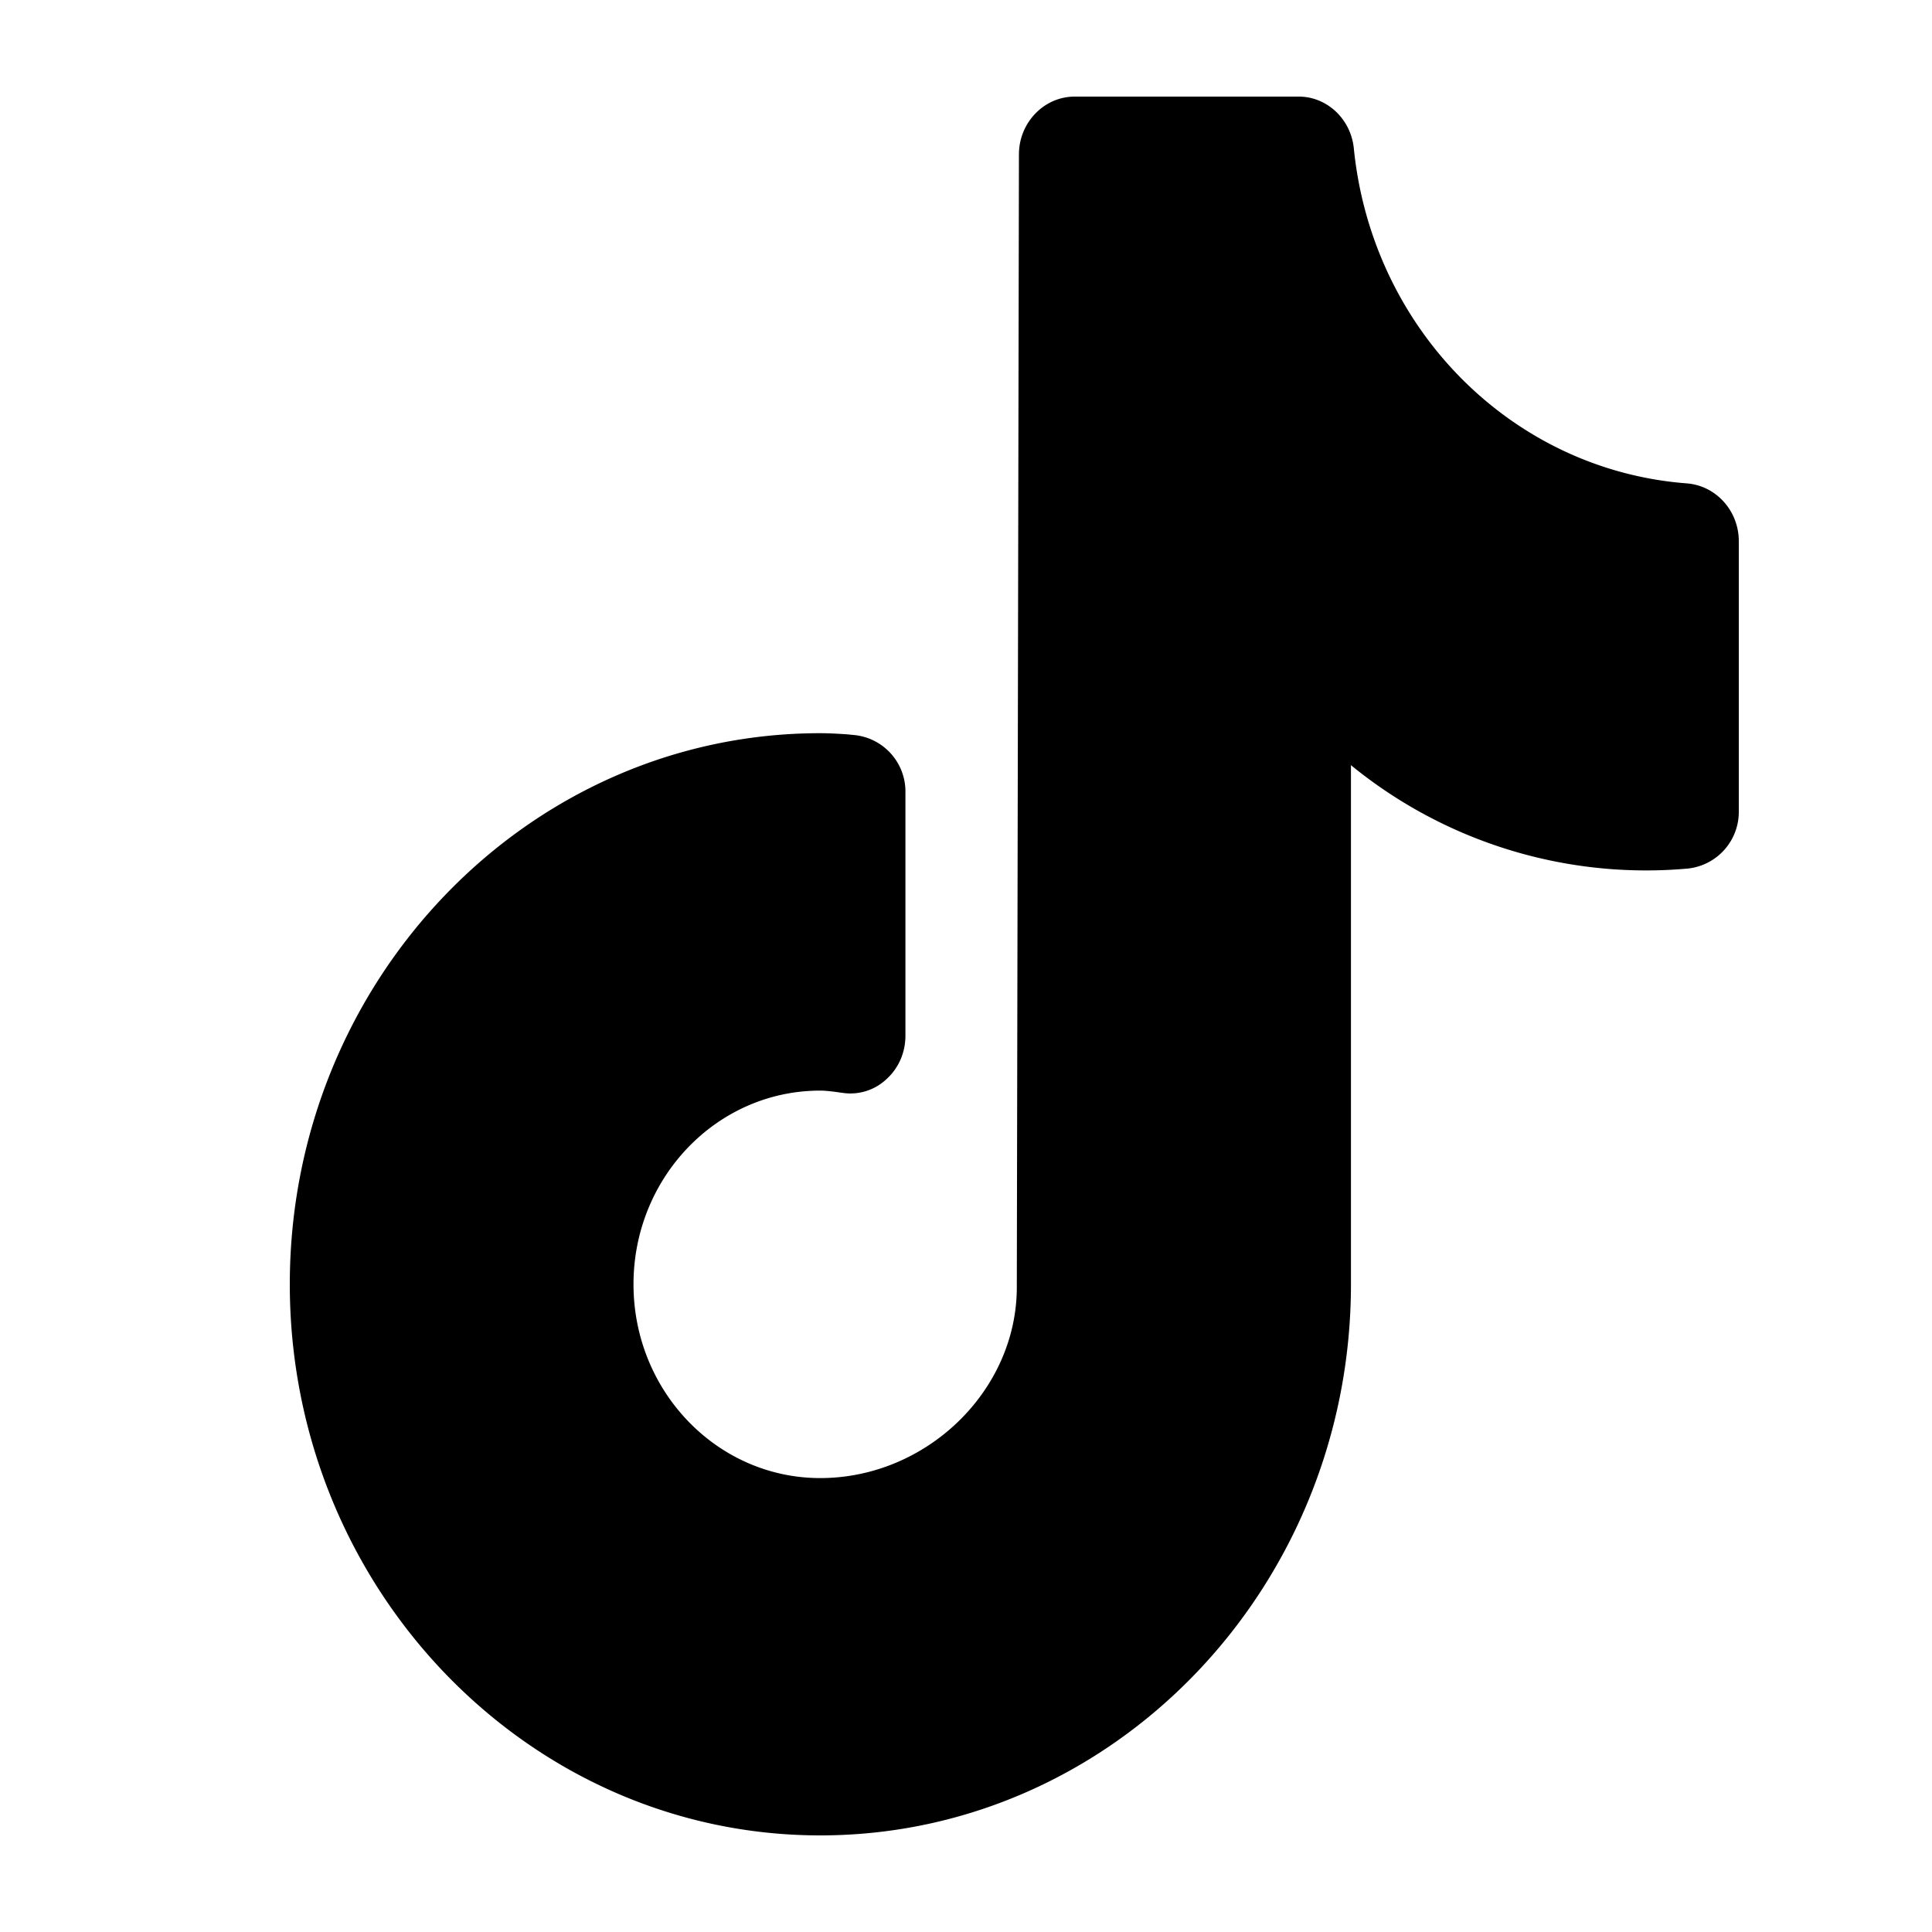<svg width="20" height="20" fill="none" xmlns="http://www.w3.org/2000/svg"><g clip-path="url(#clip0_12854_1460)"><path d="M10.548 1.599c0-.33.26-.599.577-.599h2.32c.293 0 .541.234.57.539.19 1.874 1.643 3.328 3.448 3.465.3.024.537.282.537.599v2.795a.59.59 0 01-.525.593 4.828 4.828 0 01-3.49-1.07v5.374c0 3.142-2.461 5.705-5.494 5.705C5.463 19 3 16.437 3 13.295 3 10.152 5.463 7.59 8.49 7.59c.099 0 .191.006.283.012l.058.006a.588.588 0 01.542.599v2.514c0 .174-.07.336-.196.45a.544.544 0 01-.45.143l-.087-.012c-.051-.006-.097-.012-.15-.012-1.066 0-1.932.897-1.932 2.005 0 1.107.866 2.006 1.933 2.006 1.101 0 2.035-.905 2.035-1.976l.022-11.726z" fill="#000"/></g><defs><clipPath id="clip0_12854_1460"><path fill="#fff" d="M0 0h20v20H0z"/></clipPath></defs></svg>